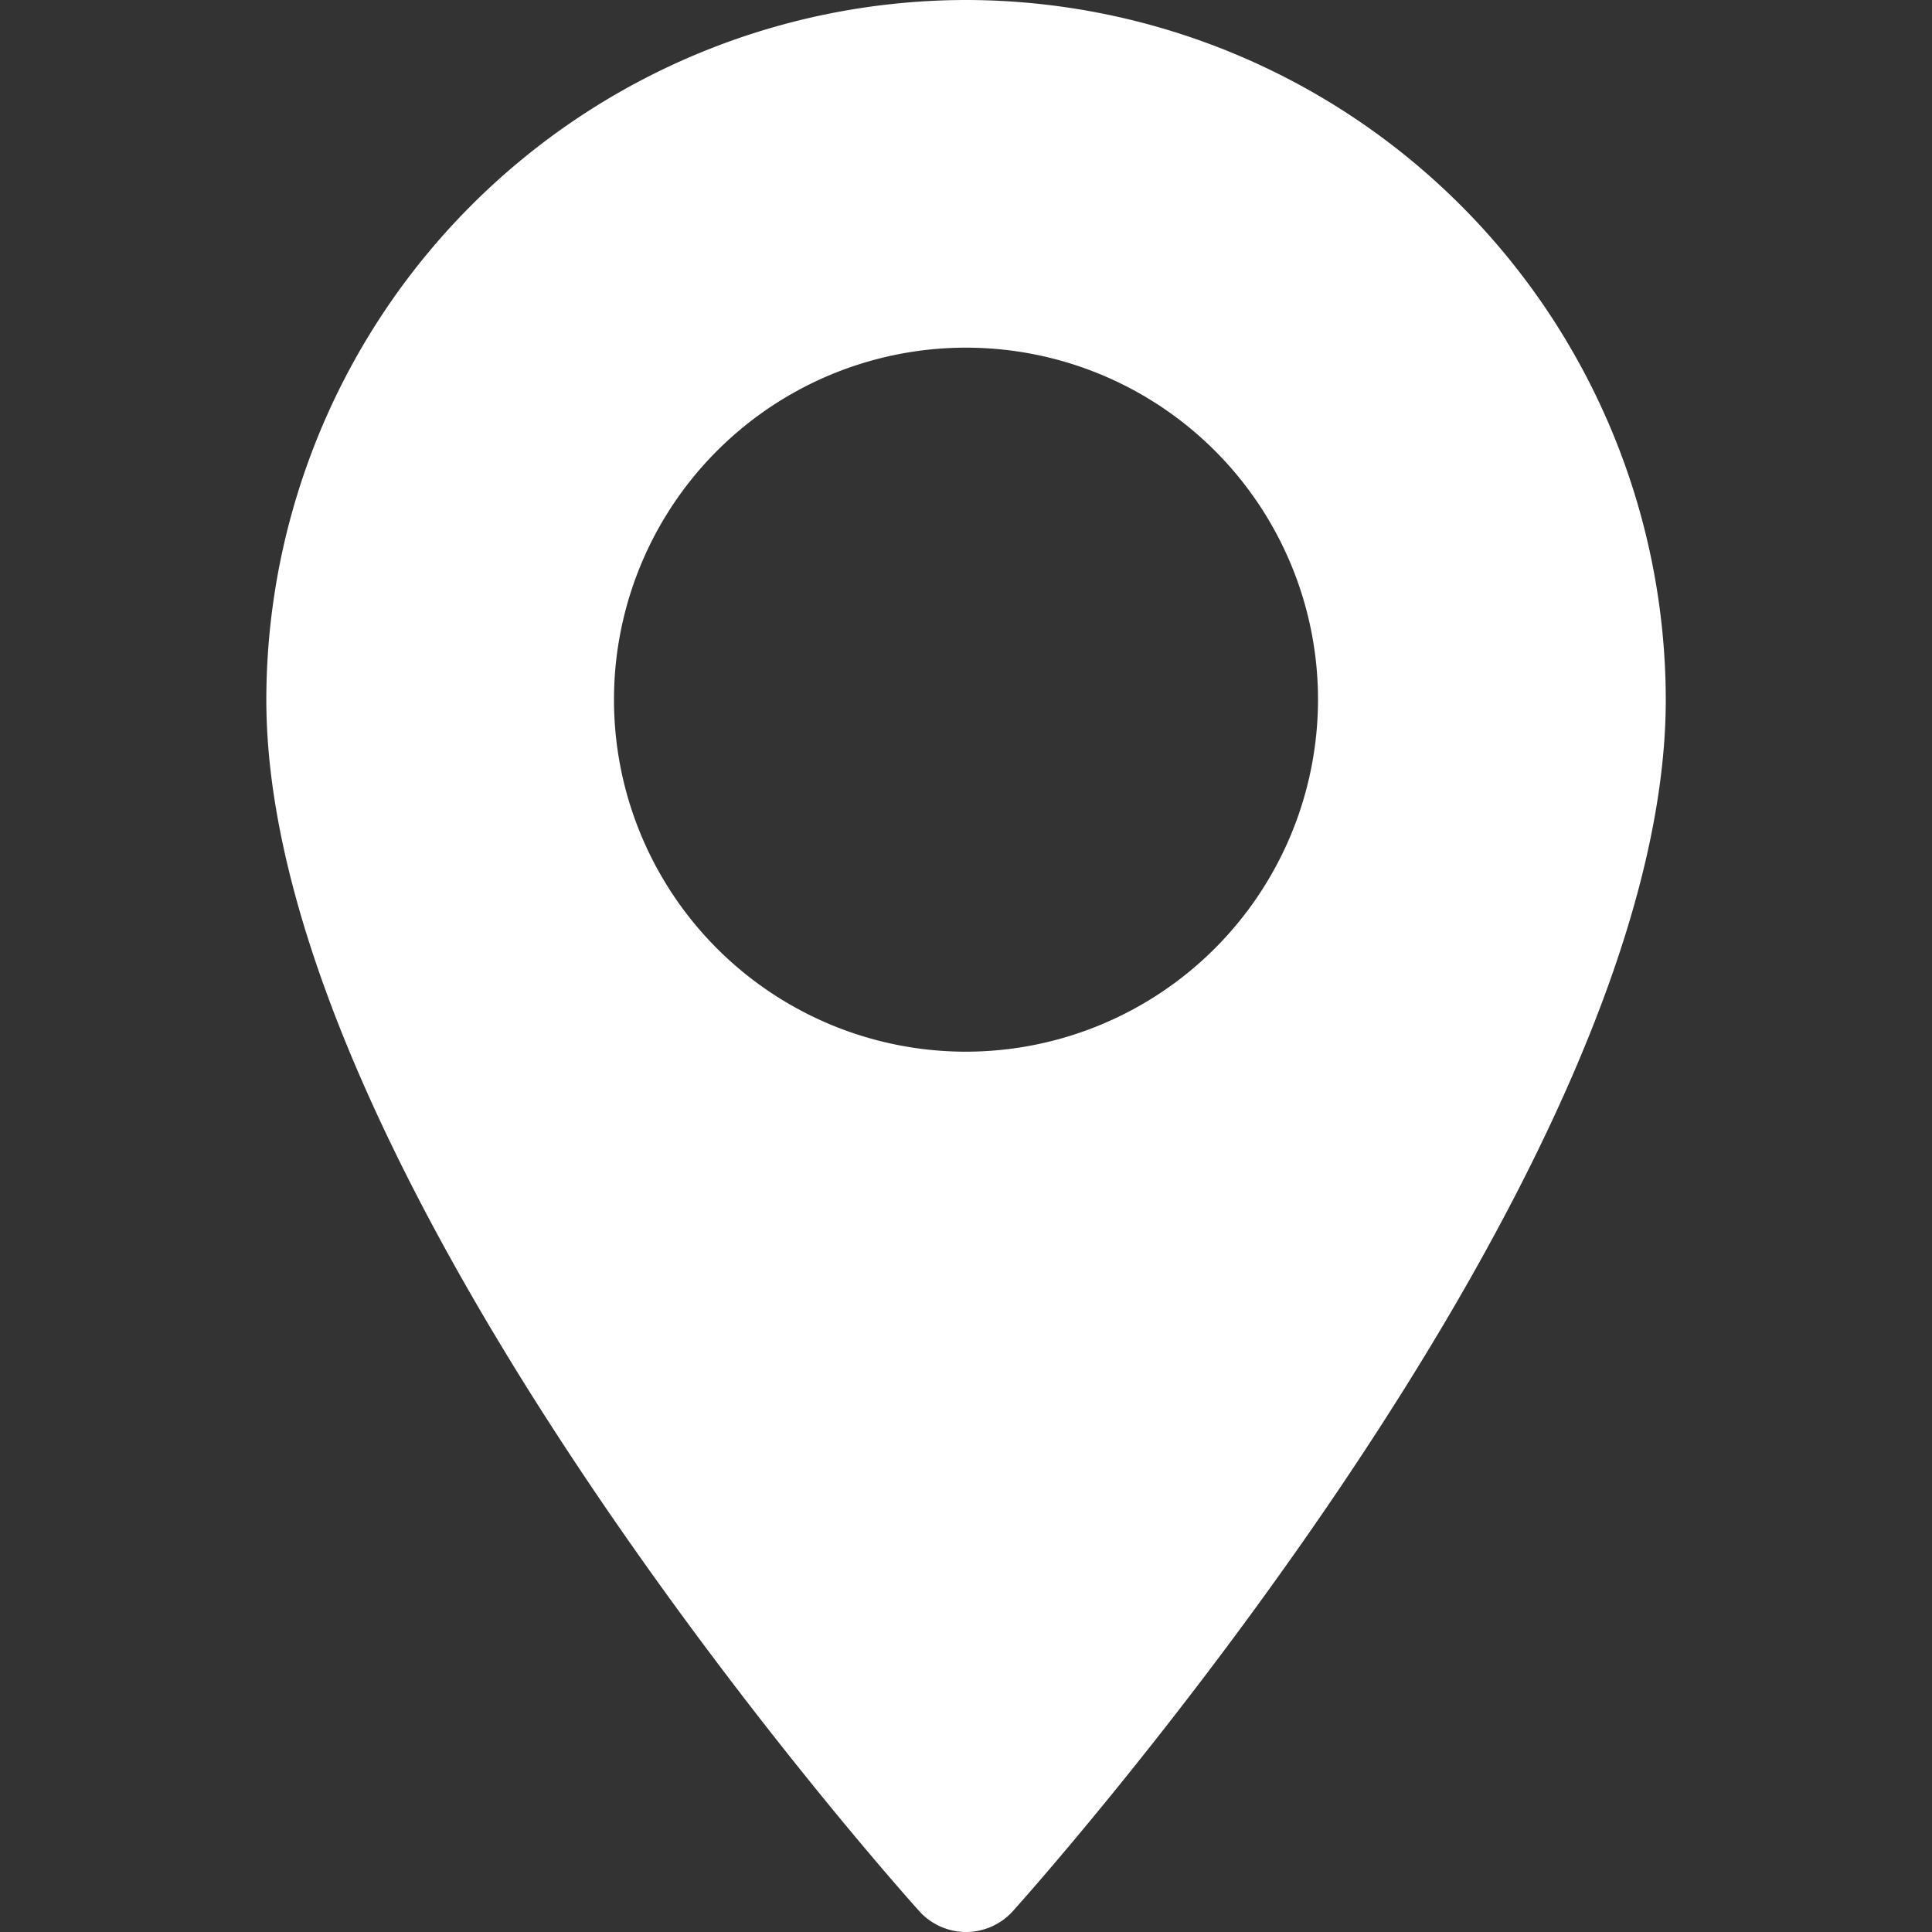 <svg xmlns="http://www.w3.org/2000/svg" xmlns:xlink="http://www.w3.org/1999/xlink" width="20" height="20" viewBox="0 0 20 20"><rect x="0" y="0" width="20" height="20" fill="#333333" stroke="none"/><defs><style>.a,.c{fill:#fff;}.a{stroke:#707070;}.b{clip-path:url(#a);}</style><clipPath id="a"><rect class="a" width="20" height="20" transform="translate(455 6666)"/></clipPath></defs><g class="b" transform="translate(-455 -6666)"><g transform="translate(455 6666)"><path class="c" d="M10,0A7.251,7.251,0,0,0,2.757,7.243c0,4.957,6.482,12.233,6.758,12.54a.652.652,0,0,0,.971,0c.276-.307,6.758-7.584,6.758-12.54A7.252,7.252,0,0,0,10,0Zm0,10.887a3.644,3.644,0,1,1,3.644-3.644A3.648,3.648,0,0,1,10,10.887Z"/></g></g></svg>